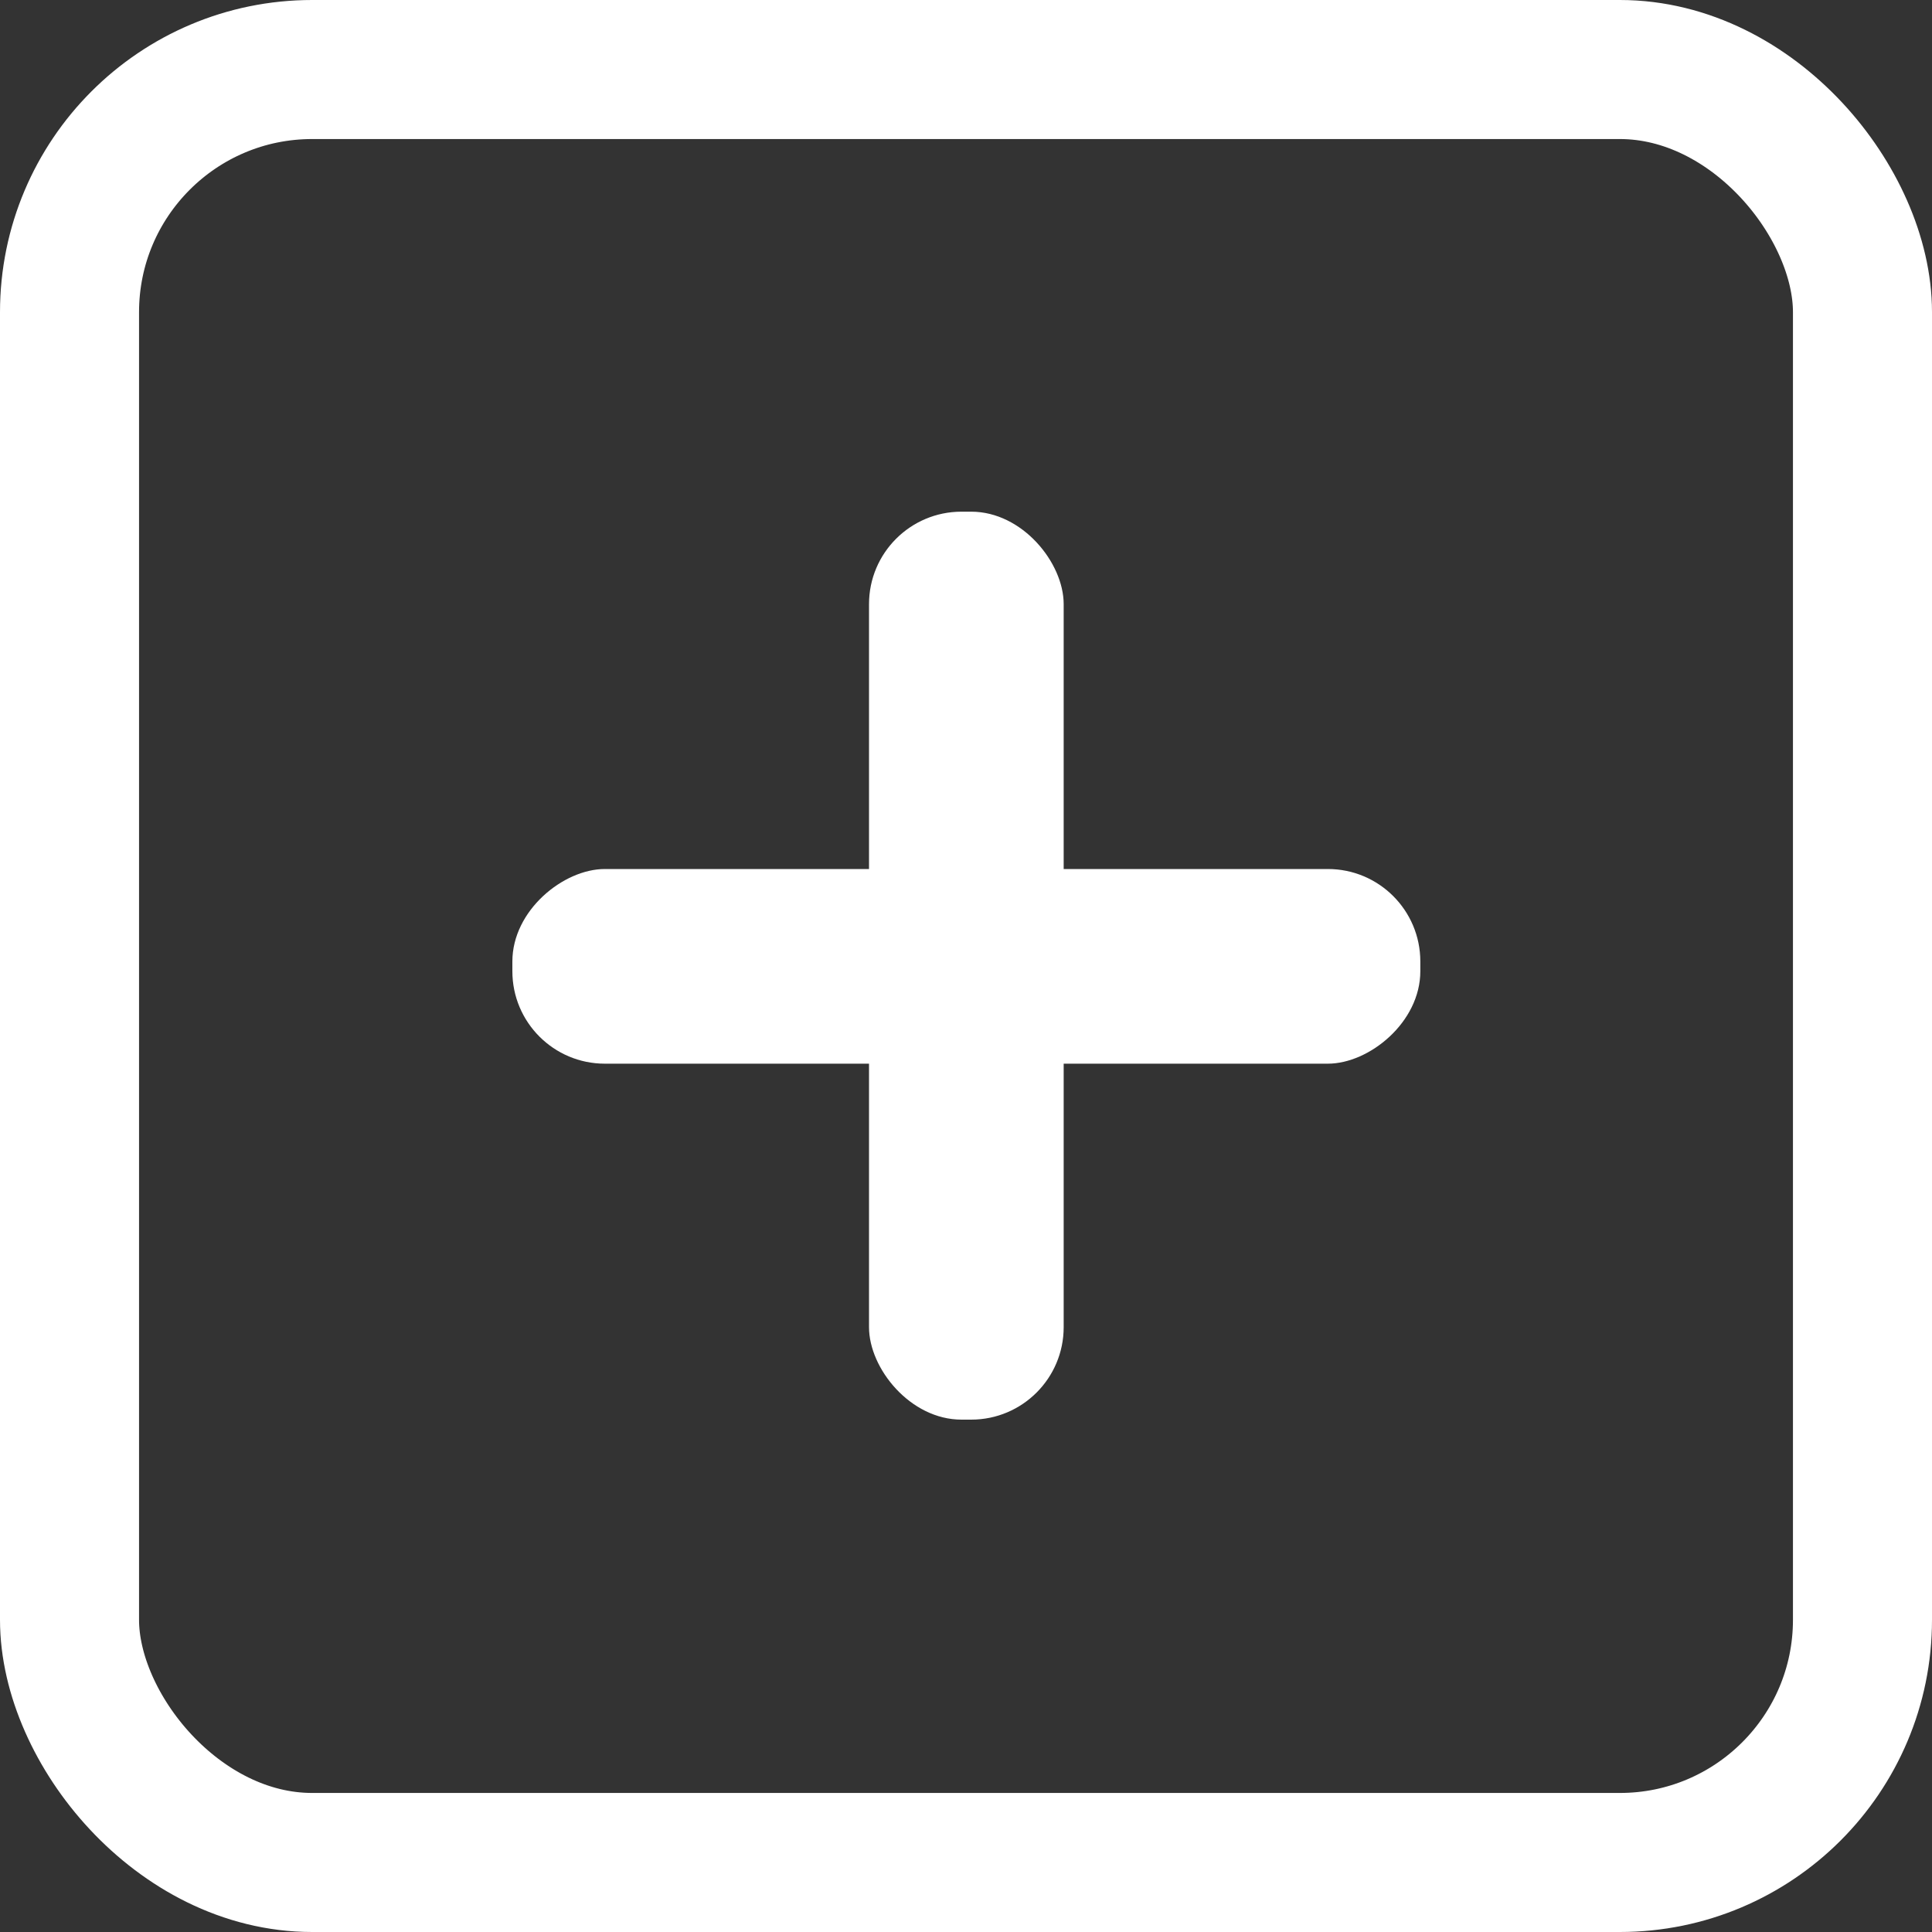 <svg xmlns="http://www.w3.org/2000/svg" viewBox="0 0 27.79 27.79"><rect x="0" y="0" width="27.79" height="27.79" fill="#333333" stroke="none"/><defs><style>.cls-add-1{fill:none;stroke:#fff;stroke-miterlimit:10;stroke-width:2px;}.cls-add-2{fill:#fff;}</style></defs><g id="Layer_2" data-name="Layer 2"><g id="Layer_1-2" data-name="Layer 1"><rect class="cls-add-1" x="1" y="1" width="25.79" height="25.79" rx="3.49"/><rect class="cls-add-2" x="12.5" y="7.36" width="2.8" height="13.06" rx="1.33"/><rect class="cls-add-2" x="12.5" y="7.36" width="2.8" height="13.06" rx="1.33" transform="translate(27.79 0) rotate(90)"/></g></g></svg>

